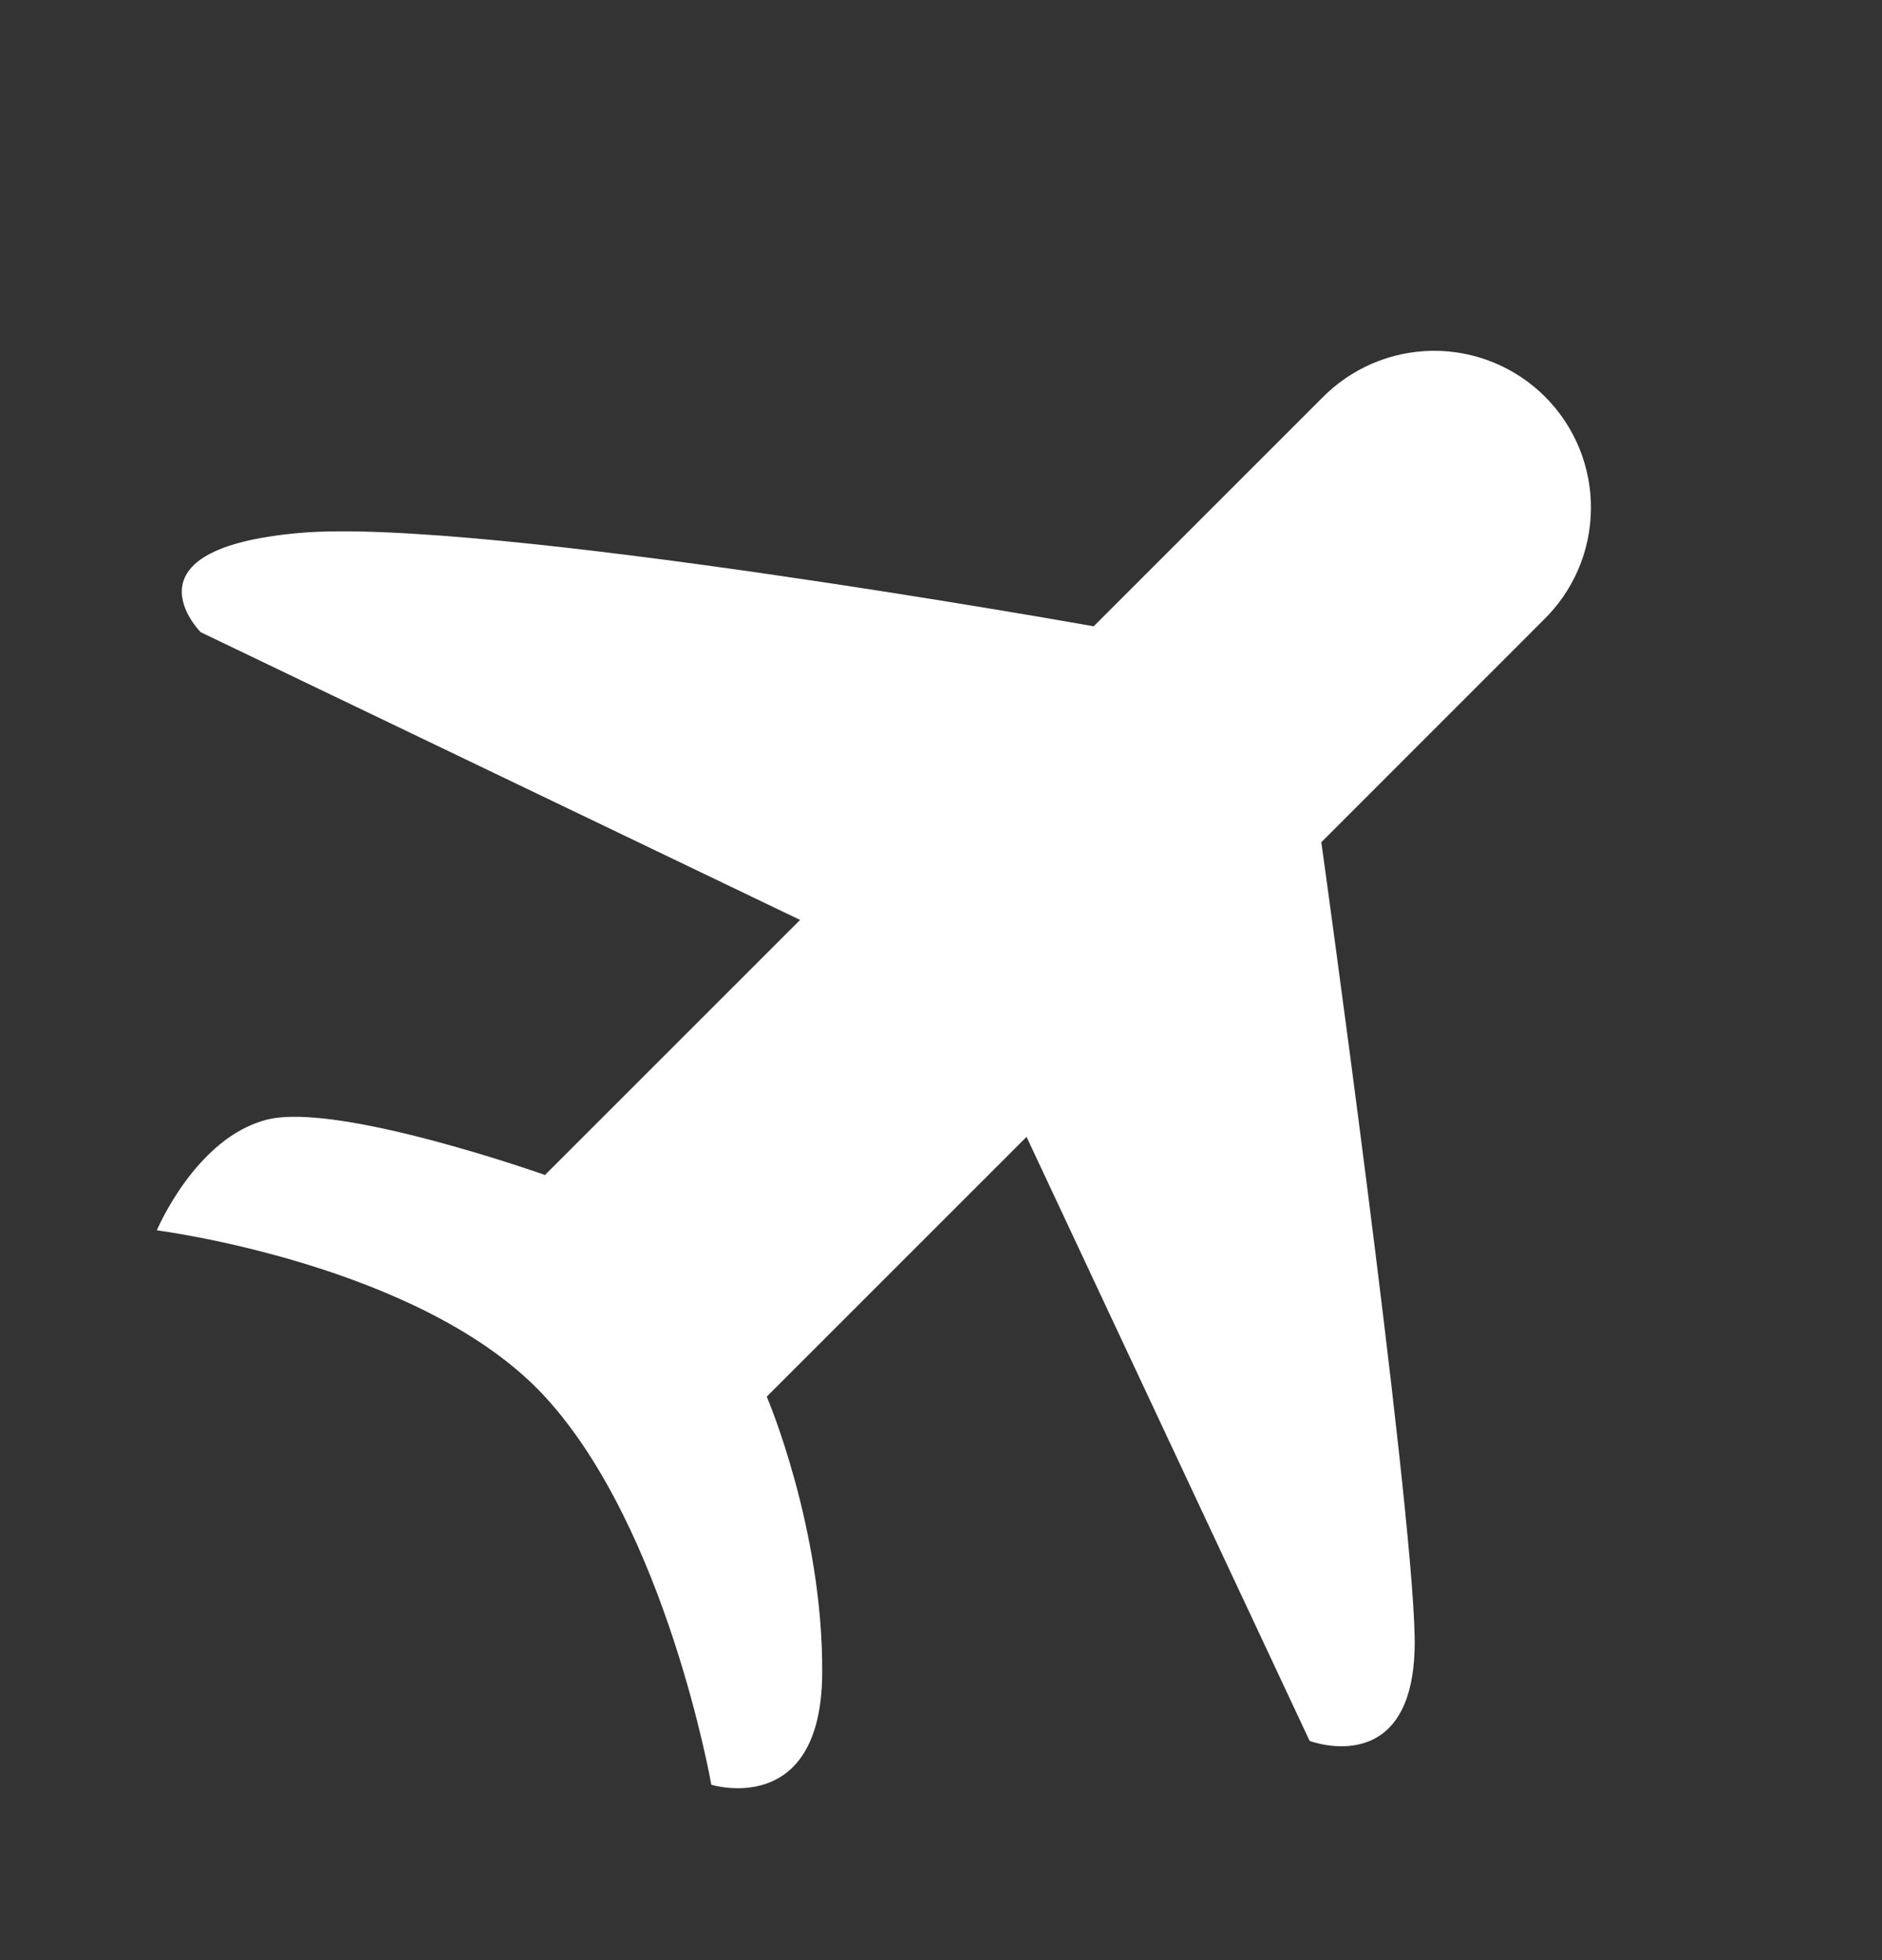 <svg width="24" height="25" viewBox="0 0 24 25" fill="none" xmlns="http://www.w3.org/2000/svg">
<rect x="0" y="0" width="24" height="25" fill="#333333" stroke="none"/>
<path d="M3.414 14.278C2.5 14.5 2 15.692 2 15.692C2 15.692 5.398 16.126 6.949 17.813C8.5 19.5 9.071 22.763 9.071 22.763C9.071 22.763 10.47 23.198 10.485 21.349C10.5 19.5 9.778 17.813 9.778 17.813L13.091 14.5L16.701 22.204C16.701 22.204 18.08 22.73 18.04 20.865C18 19 16.85 10.742 16.85 10.742L19.678 7.913C19.869 7.728 20.021 7.508 20.126 7.264C20.231 7.02 20.286 6.757 20.288 6.492C20.291 6.226 20.24 5.963 20.14 5.717C20.039 5.471 19.891 5.248 19.703 5.06C19.515 4.872 19.292 4.724 19.046 4.623C18.8 4.523 18.537 4.472 18.271 4.474C18.006 4.477 17.743 4.532 17.499 4.637C17.255 4.742 17.035 4.894 16.85 5.085L13.947 7.988C13.947 7.988 6.148 6.594 3.824 6.797C1.5 7 2.559 8.063 2.559 8.063L10.203 11.733L6.95 14.986C6.95 14.986 4.328 14.056 3.414 14.278Z" fill="white"/>
</svg>

